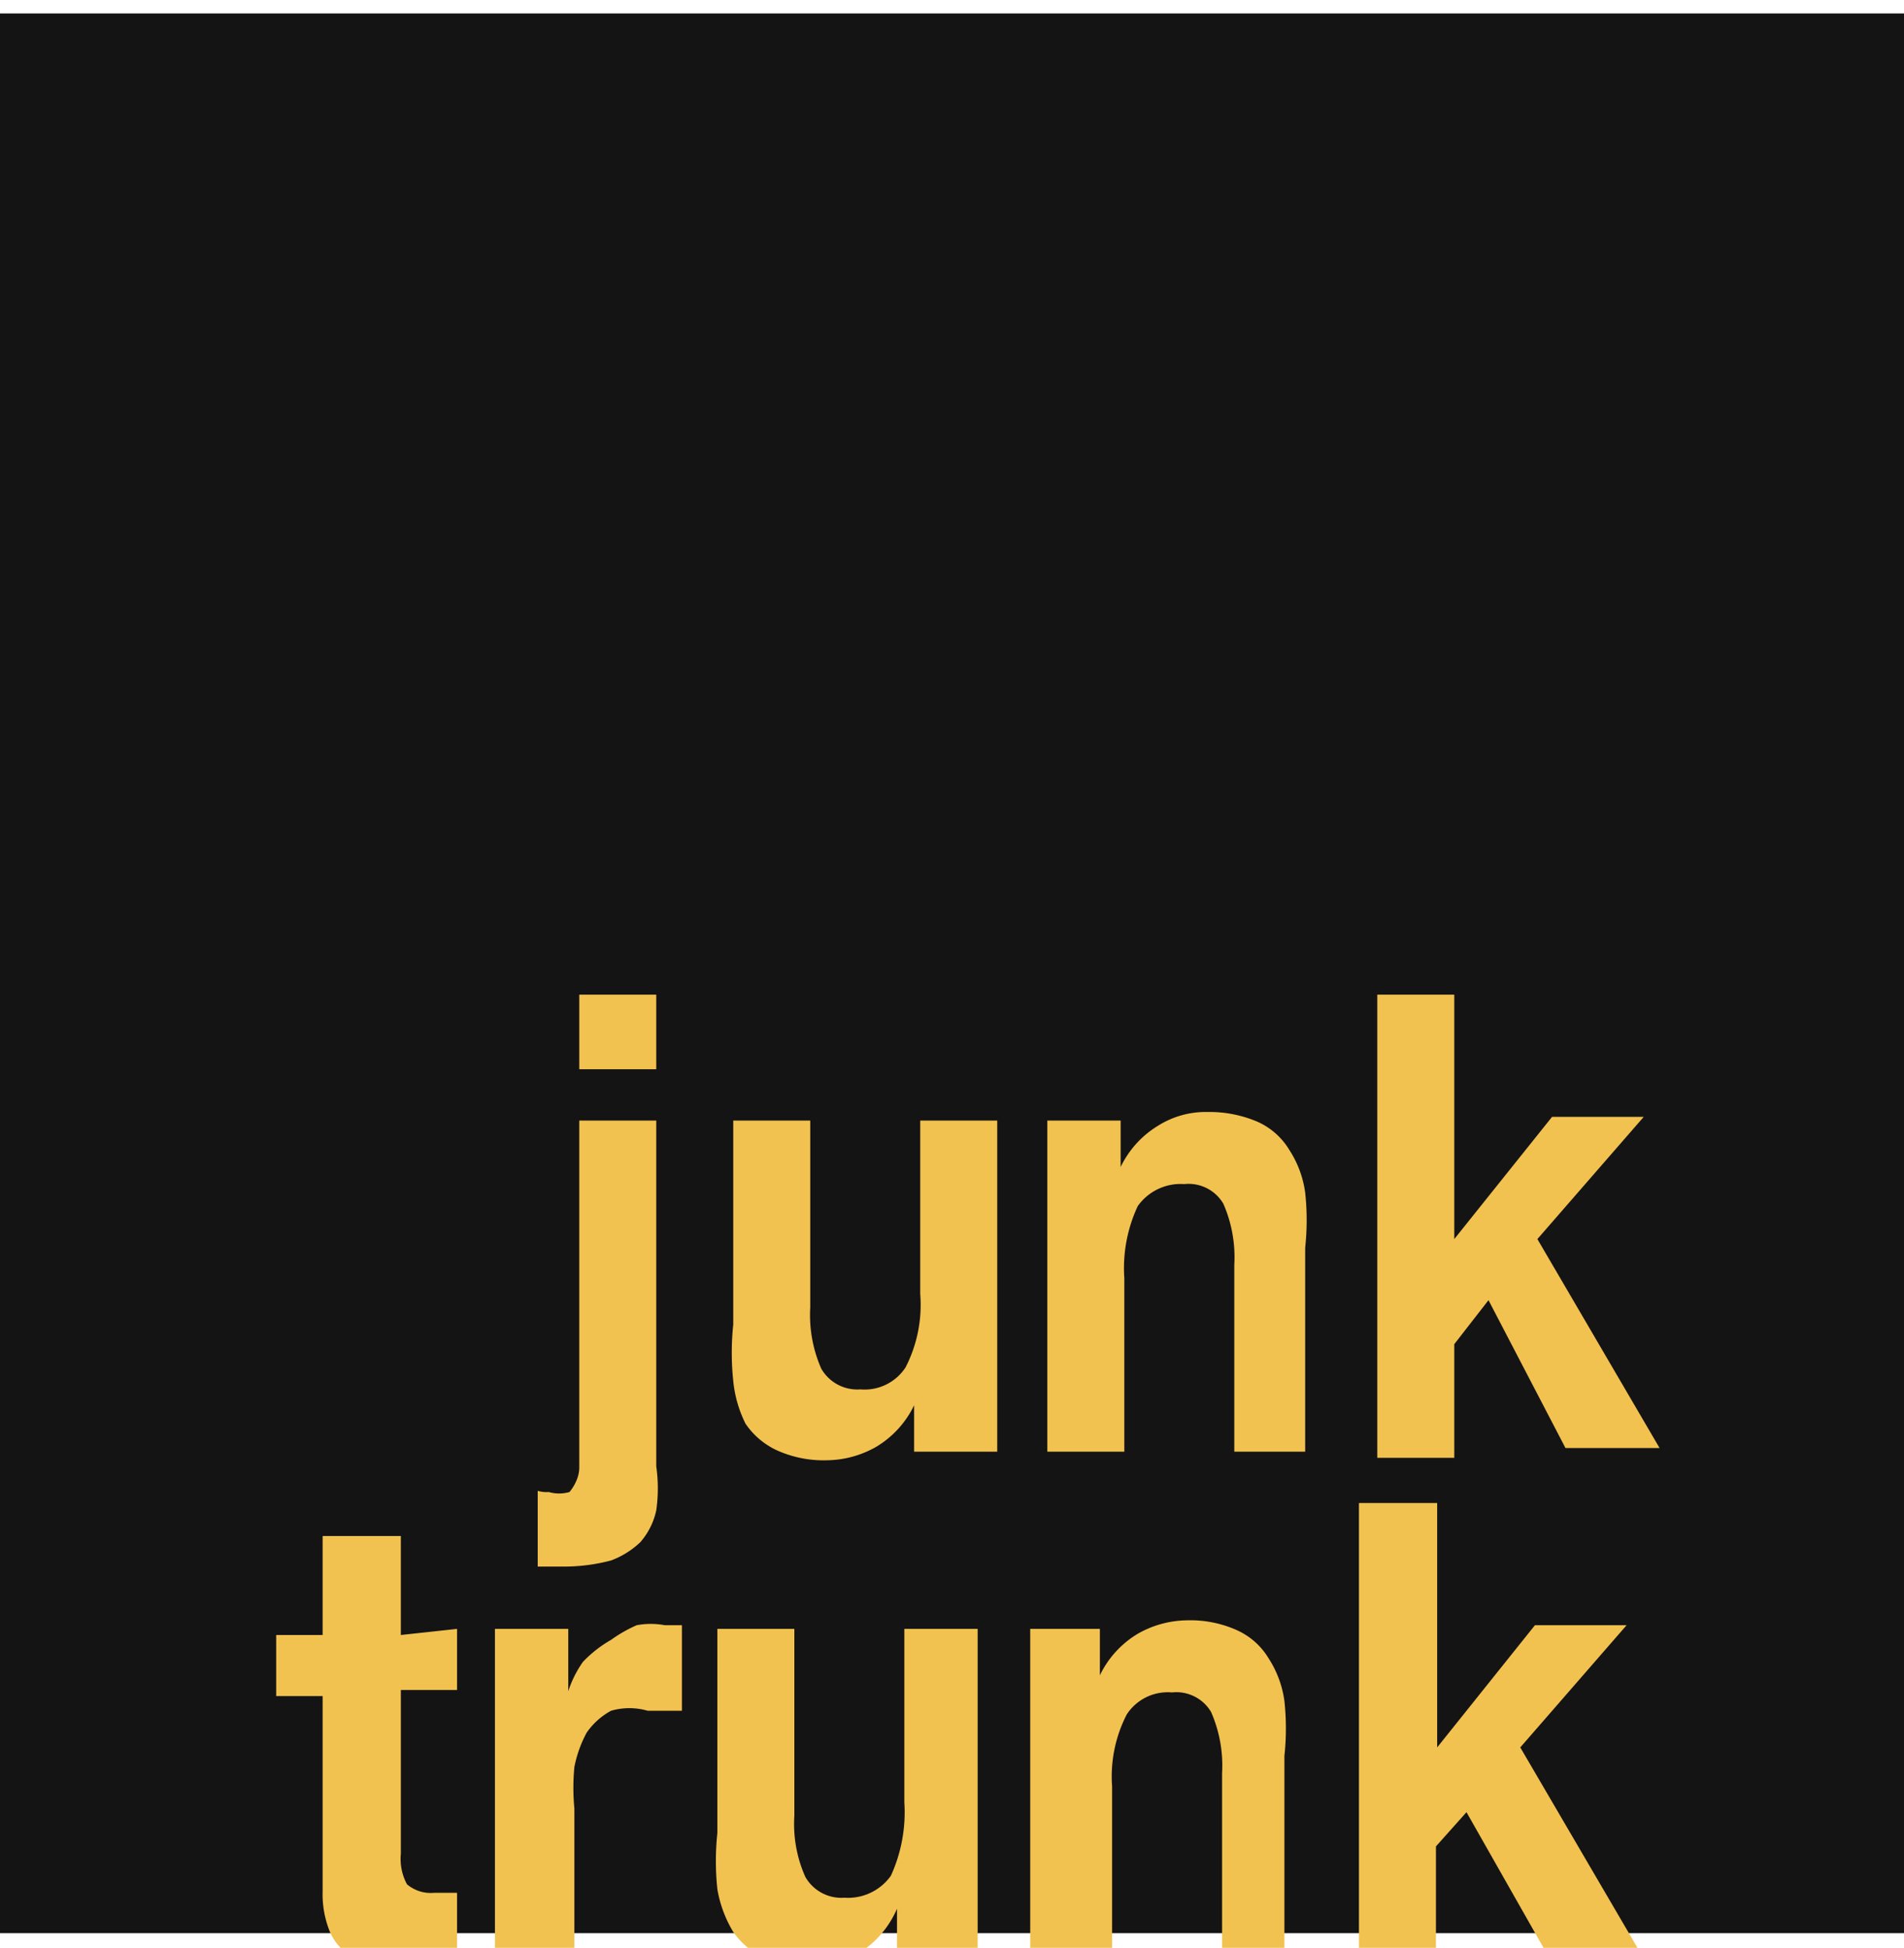 <svg xmlns="http://www.w3.org/2000/svg" id="Layer_1" viewBox="0 0 15.58 15.94" width="15.58" height="15.94"><defs><style>.cls-1{fill:#151414}.cls-2{fill:#f2c250}</style></defs><path d="M-.1.11h16v15.71h-16z" class="cls-1"/><path d="M4.49 12.21a.31.31 0 0 0 .17 0s.08-.09.08-.2V9.17h.63V12a1.28 1.28 0 0 1 0 .36.58.58 0 0 1-.13.26.7.7 0 0 1-.24.15 1.5 1.5 0 0 1-.4.05h-.2v-.62a.24.24 0 0 0 .09.01zm.25-3.46v-.61h.63v.61zm2.74 3.13v-.38a.8.8 0 0 1-.31.34.83.83 0 0 1-.4.11.93.93 0 0 1-.41-.08.63.63 0 0 1-.26-.22 1 1 0 0 1-.1-.35 2.19 2.19 0 0 1 0-.46V9.17h.63v1.53a1.09 1.09 0 0 0 .09.5.34.34 0 0 0 .32.17.4.4 0 0 0 .37-.18 1.12 1.12 0 0 0 .12-.6V9.17h.63v2.71zm1.69-2.71v.38a.8.8 0 0 1 .31-.34.73.73 0 0 1 .4-.11 1 1 0 0 1 .41.08.58.58 0 0 1 .26.23.85.85 0 0 1 .13.35 2.09 2.09 0 0 1 0 .45v1.67h-.58v-1.53a1.09 1.09 0 0 0-.09-.5.33.33 0 0 0-.32-.16.43.43 0 0 0-.38.18 1.2 1.2 0 0 0-.11.59v1.42h-.63V9.17zm2.73-1.03v2l.8-1h.75l-.87 1 1 1.71h-.77l-.63-1.21-.28.36v.93h-.63V8.14zm-8.16 5.19v.5h-.46v1.34a.44.44 0 0 0 .05.25.3.3 0 0 0 .22.07h.19V16h-.37a1.27 1.27 0 0 1-.28 0 .46.46 0 0 1-.23 0 .43.43 0 0 1-.16-.19.81.81 0 0 1-.06-.33v-1.6h-.38v-.5h.38v-.81h.64v.81zm.91 0v.51a.9.9 0 0 1 .12-.24 1 1 0 0 1 .23-.18 1.13 1.13 0 0 1 .21-.12.62.62 0 0 1 .23 0h.14v.7H5.3a.54.54 0 0 0-.3 0 .58.58 0 0 0-.2.18 1 1 0 0 0-.1.28 1.79 1.79 0 0 0 0 .34V16h-.65v-2.67zM7.34 16v-.38A.8.8 0 0 1 7 16a.83.83 0 0 1-.4.11 1 1 0 0 1-.39-.11.63.63 0 0 1-.21-.19 1 1 0 0 1-.13-.35 2.19 2.19 0 0 1 0-.46v-1.67h.63v1.53a1.06 1.06 0 0 0 .09.5.34.34 0 0 0 .32.17.43.43 0 0 0 .38-.18 1.25 1.25 0 0 0 .11-.6v-1.42H8V16zM9 13.33v.38a.8.8 0 0 1 .31-.34.83.83 0 0 1 .4-.11.93.93 0 0 1 .41.08.58.58 0 0 1 .26.23.85.85 0 0 1 .13.35 2.09 2.09 0 0 1 0 .45V16H10v-1.49a1.09 1.09 0 0 0-.09-.5.33.33 0 0 0-.32-.16.4.4 0 0 0-.37.18 1.11 1.11 0 0 0-.12.59V16h-.67v-2.67zm2.76-1.03v2l.8-1h.75l-.87 1 1 1.71h-.77L12 14.83l-.25.28V16h-.63v-3.7z" class="cls-2"/></svg>